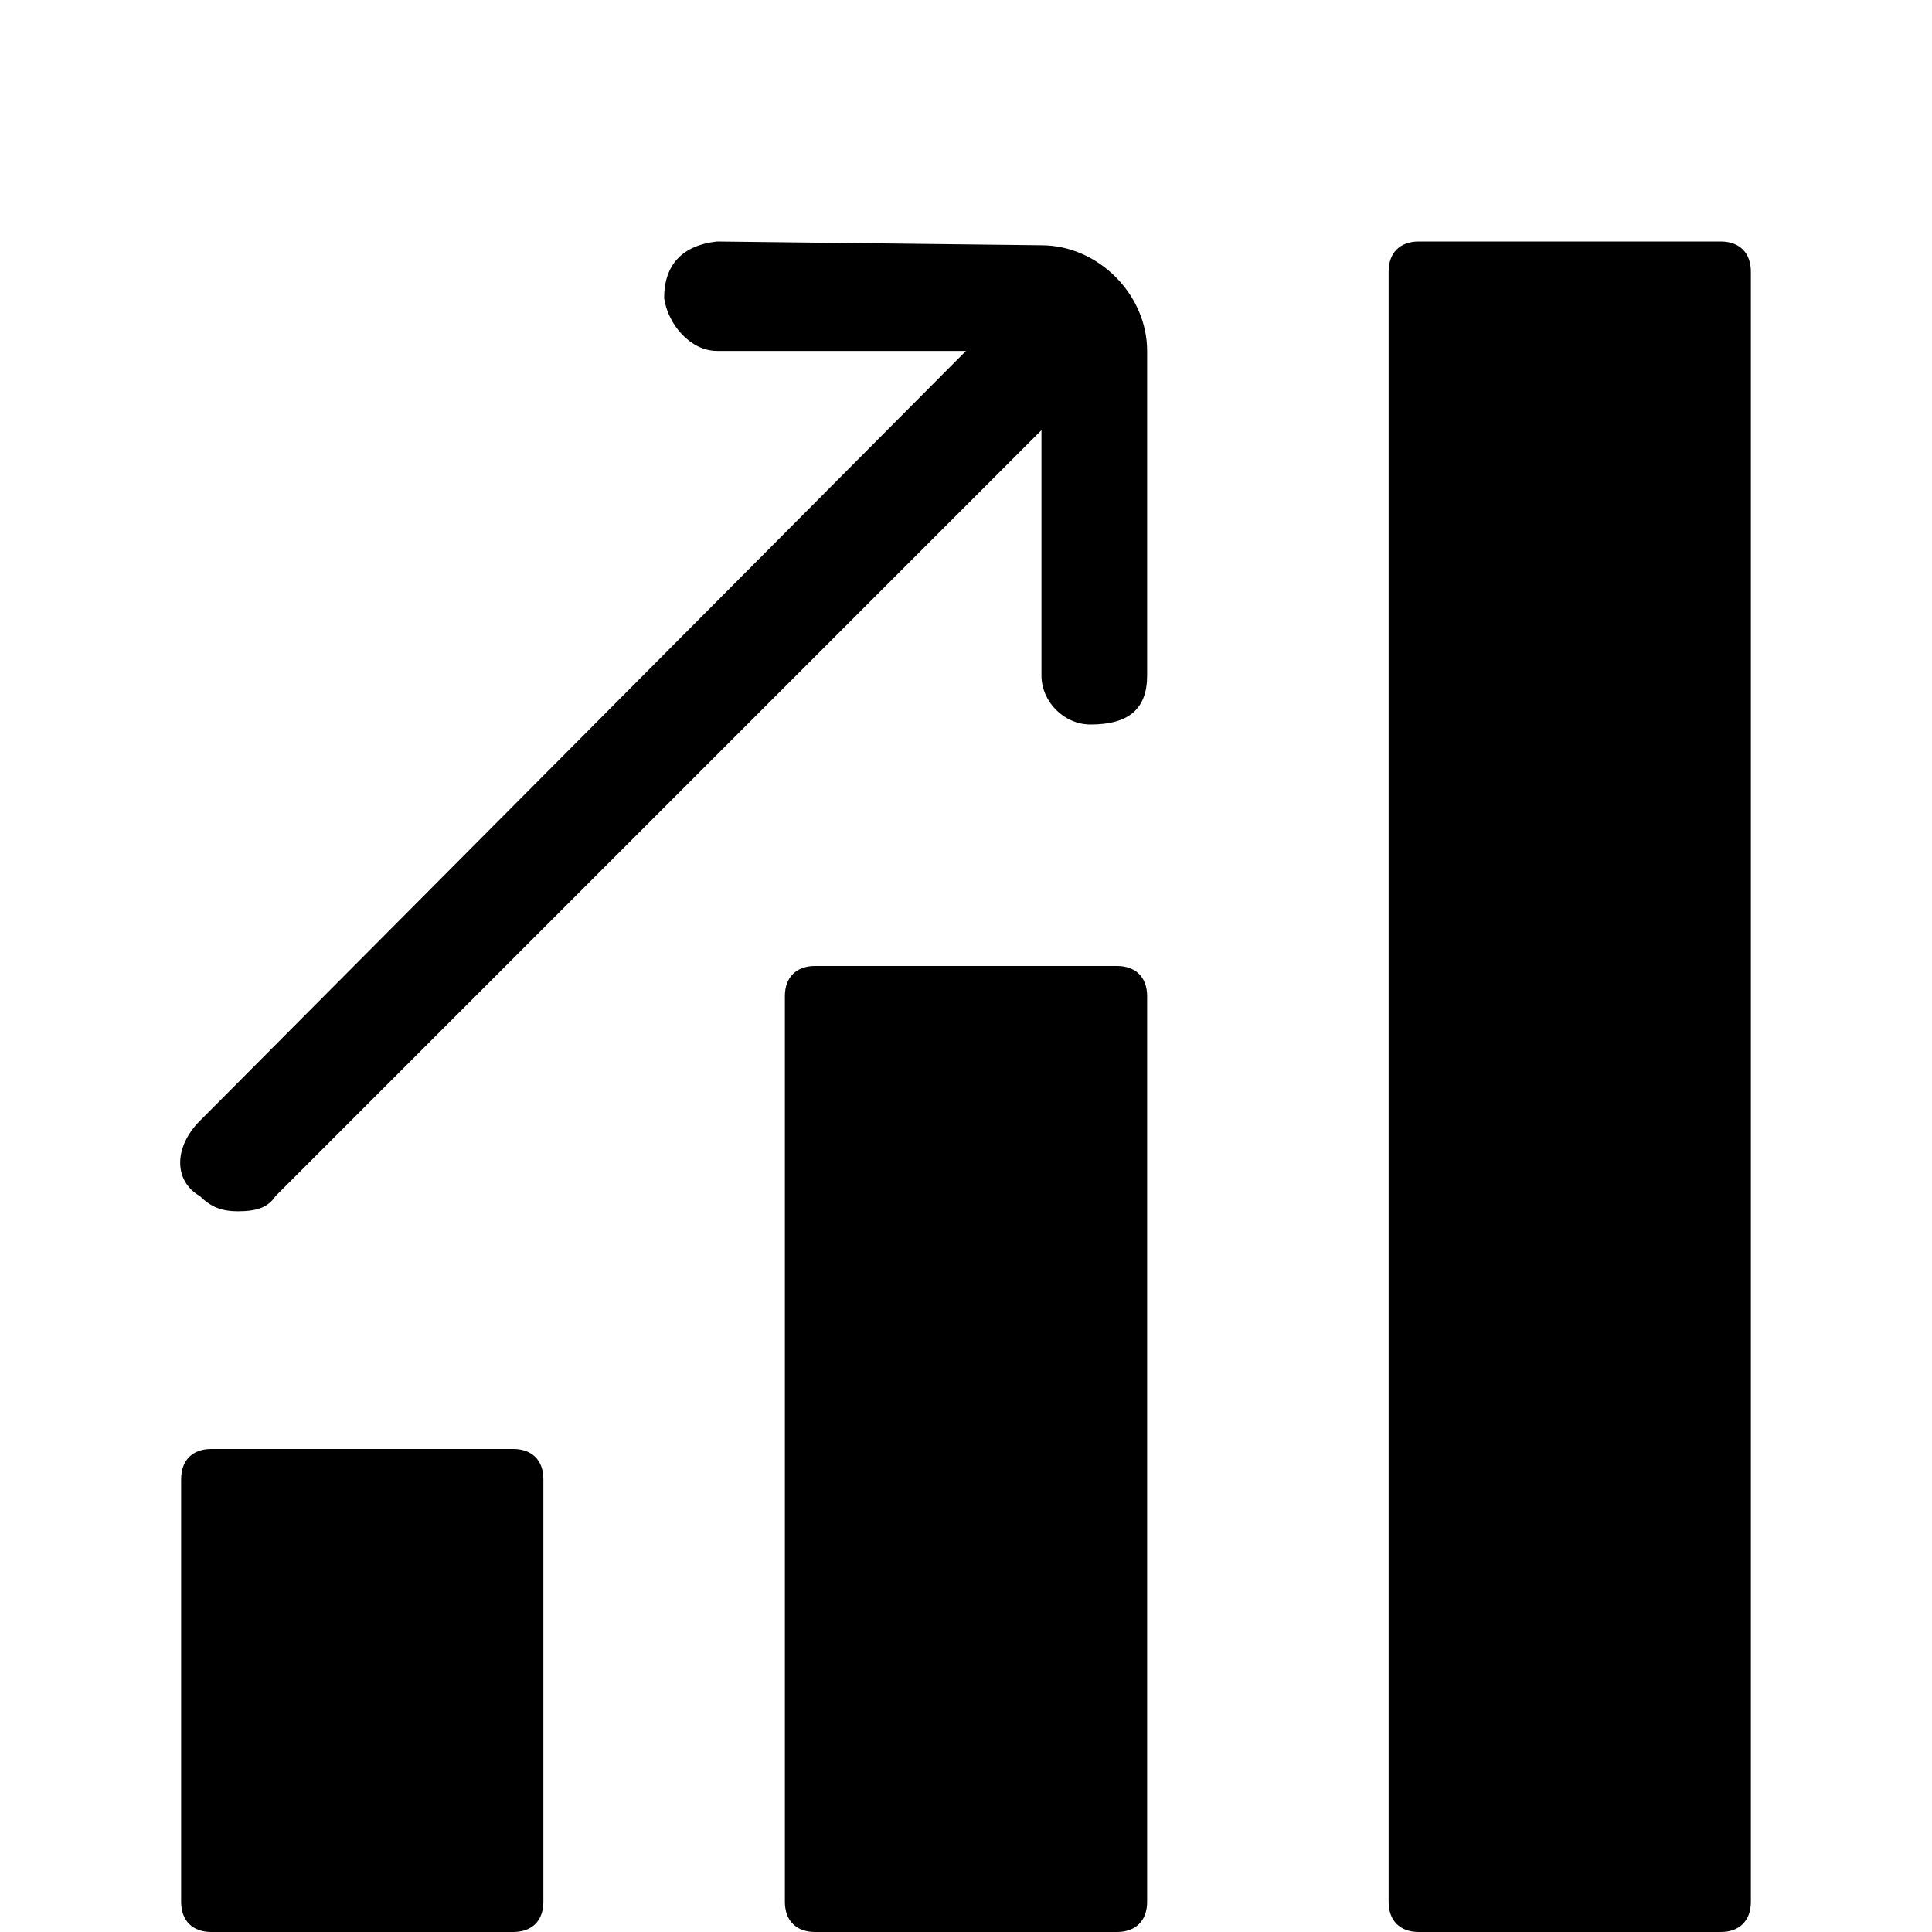 <svg xmlns="http://www.w3.org/2000/svg" viewBox="0 0 512 512">
	<path d="M368 504V72c0-5 3-8 8-8h80c5 0 8 3 8 8v432c0 5-3 8-8 8h-80c-5 0-8-3-8-8zM53 297L256 93h-66c-7 0-13-7-14-14 0-9 5-14 14-15l86 1c15 0 28 13 28 28v86c0 9-5 13-15 13-7 0-13-6-13-13v-65L73 317c-2 3-5 4-10 4-4 0-7-1-10-4-7-4-7-13 0-20zm155 207V264c0-5 3-8 8-8h80c5 0 8 3 8 8v240c0 5-3 8-8 8h-80c-5 0-8-3-8-8zM56 384h80c5 0 8 3 8 8v112c0 5-3 8-8 8H56c-5 0-8-3-8-8V392c0-5 3-8 8-8z"/>
</svg>